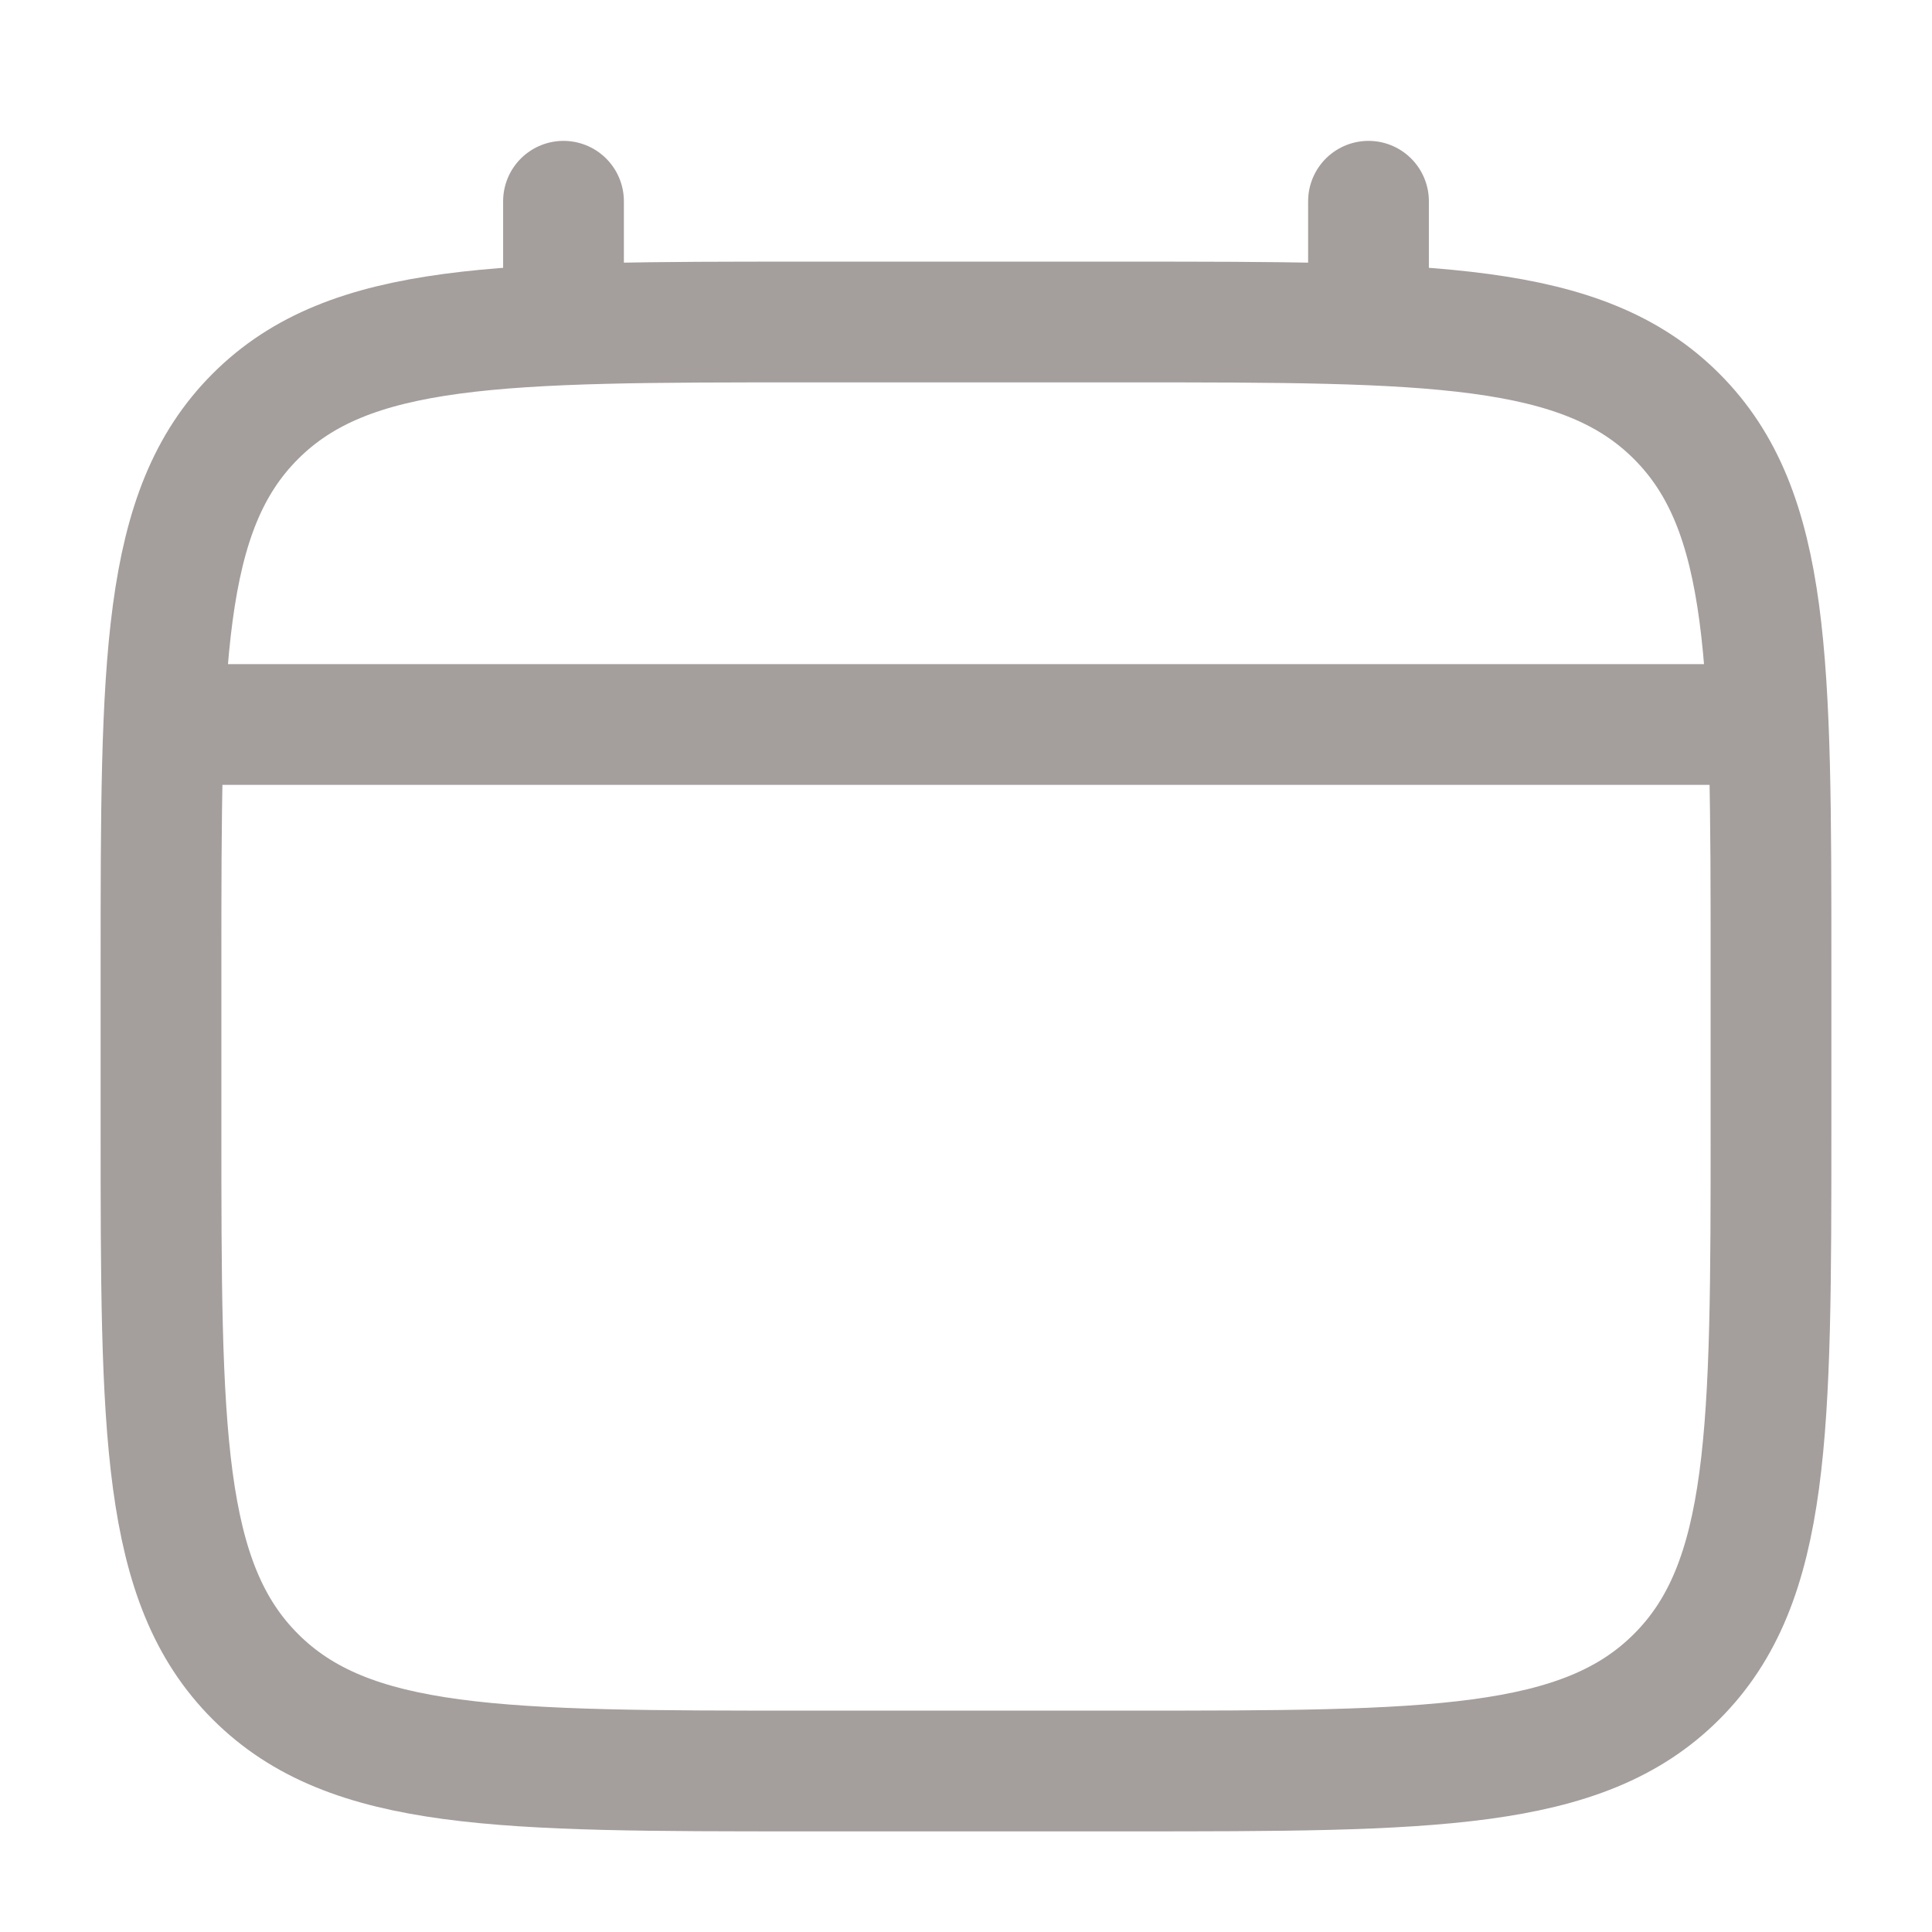 <svg width="24" height="24" viewBox="0 0 24 24" fill="none" xmlns="http://www.w3.org/2000/svg">
<path d="M2 12C2 8.229 2 6.343 3.172 5.172C4.343 4 6.229 4 10 4H14C17.771 4 19.657 4 20.828 5.172C22 6.343 22 8.229 22 12V14C22 17.771 22 19.657 20.828 20.828C19.657 22 17.771 22 14 22H10C6.229 22 4.343 22 3.172 20.828C2 19.657 2 17.771 2 14V12Z" stroke="#A49E9D" stroke-width="1.5"/>
<path d="M7 4V2.5" stroke="#A49E9D" stroke-width="1.5" stroke-linecap="round"/>
<path d="M17 4V2.5" stroke="#A49E9D" stroke-width="1.5" stroke-linecap="round"/>
<path d="M2.5 9H21.5" stroke="#A49E9D" stroke-width="1.5" stroke-linecap="round"/>
</svg>
